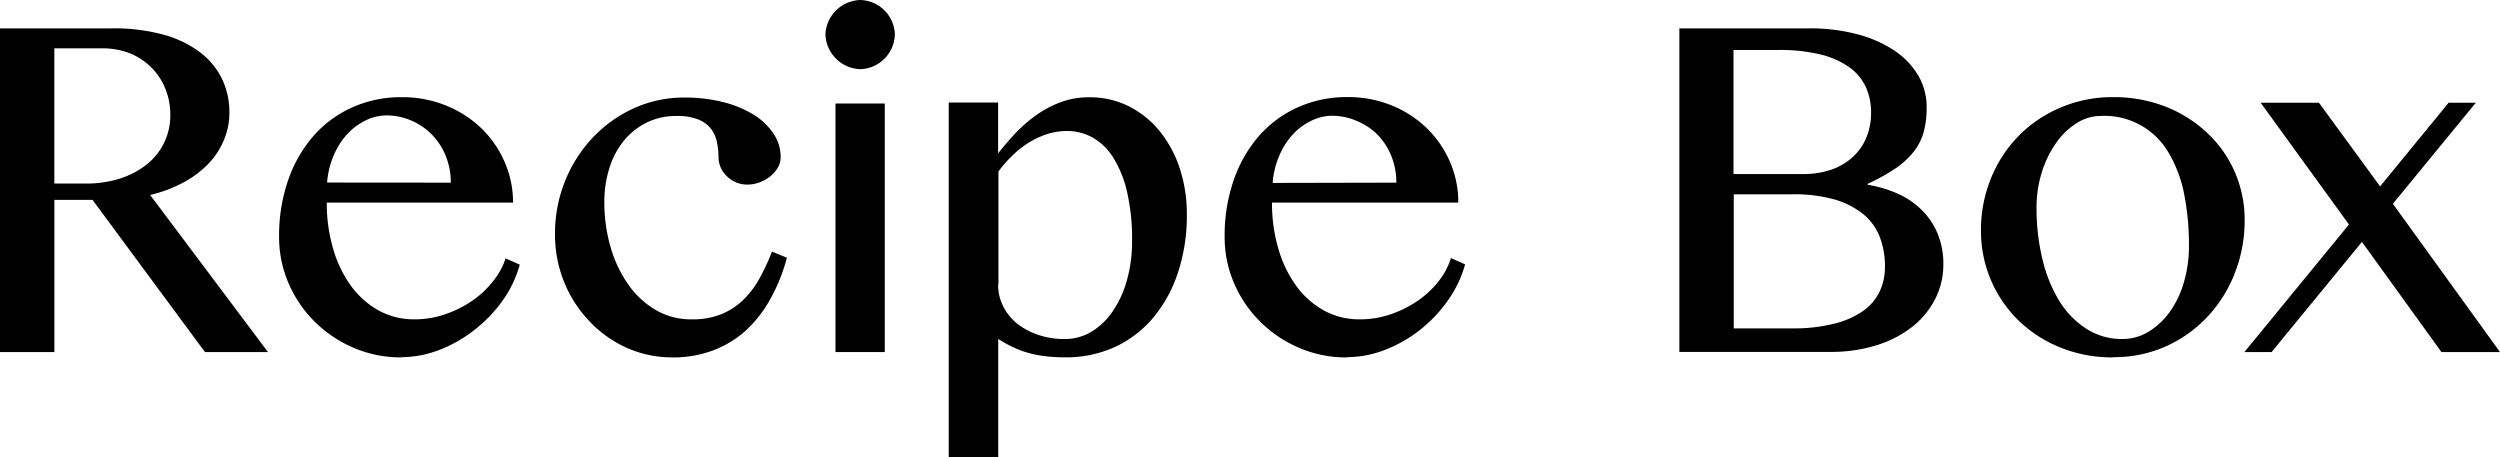 <svg id="Layer_1" data-name="Layer 1" xmlns="http://www.w3.org/2000/svg" xmlns:xlink="http://www.w3.org/1999/xlink" viewBox="0 0 469.73 85.93">
  <defs>
    <style>
      .cls-2 {
        clip-path: url(#clip-path);
      }
    </style>
    <clipPath id="clip-path" transform="translate(0 0)">
      <rect class="cls-1" width="469.73" height="85.93"/>
    </clipPath>
  </defs>
  <g class="cls-2">
    <path class="cls-3" d="M10.22,34.49h5.9a21,21,0,0,0,6.35-.92,15.77,15.77,0,0,0,5-2.6A11.67,11.67,0,0,0,32,21.52a12.81,12.81,0,0,0-1-5,11.6,11.6,0,0,0-2.66-3.93A12.11,12.11,0,0,0,24.36,10a14.11,14.11,0,0,0-5.15-.92h-9V34.49ZM0,5.33H21A35.25,35.25,0,0,1,30.67,6.5a20.31,20.31,0,0,1,6.88,3.3,13.94,13.94,0,0,1,4.15,5,14.47,14.47,0,0,1,1.4,6.35A13.17,13.17,0,0,1,42,26.48a14.5,14.5,0,0,1-3,4.45,19.33,19.33,0,0,1-4.72,3.45,25.29,25.29,0,0,1-6.07,2.25L50.35,66.15H38.51L17.38,37.55H10.22v28.6H0V5.33Z" transform="translate(0 0)"/>
    <path class="cls-3" d="M84.7,34.32a13,13,0,0,0-.94-5,12.3,12.3,0,0,0-2.58-4,12,12,0,0,0-3.84-2.64,11.76,11.76,0,0,0-4.74-1,9,9,0,0,0-4,1,11.58,11.58,0,0,0-3.45,2.62,14,14,0,0,0-2.49,4,15.74,15.74,0,0,0-1.2,5ZM75.4,67.15a22.4,22.4,0,0,1-8.93-1.79,23.45,23.45,0,0,1-7.29-4.87,23,23,0,0,1-4.93-7.2,21.75,21.75,0,0,1-1.81-8.84A31.77,31.77,0,0,1,54.09,34a25.06,25.06,0,0,1,4.67-8.3A21.23,21.23,0,0,1,66,20.26a22.29,22.29,0,0,1,9.45-2A21.63,21.63,0,0,1,84,19.91a20.57,20.57,0,0,1,6.59,4.34,19.7,19.7,0,0,1,4.28,6.31,19,19,0,0,1,1.53,7.51h-35a30.09,30.09,0,0,0,1.22,8.75,22.36,22.36,0,0,0,3.41,7,16,16,0,0,0,5.24,4.58A13.75,13.75,0,0,0,77.93,60a17.51,17.51,0,0,0,5.85-1,20.67,20.67,0,0,0,5.07-2.58,17.49,17.49,0,0,0,3.86-3.67A13.27,13.27,0,0,0,95,48.55l2.66,1.18a21.63,21.63,0,0,1-3.25,6.79A26.58,26.58,0,0,1,89.13,62a25.19,25.19,0,0,1-6.55,3.73,19.79,19.79,0,0,1-7.18,1.38" transform="translate(0 0)"/>
    <path class="cls-3" d="M126.35,67.15a20.83,20.83,0,0,1-8.62-1.81,22.06,22.06,0,0,1-7-5A23.34,23.34,0,0,1,106,53a23.73,23.73,0,0,1-1.72-9,26.31,26.31,0,0,1,1.9-10,25.87,25.87,0,0,1,5.22-8.17,24.66,24.66,0,0,1,7.73-5.5,22.59,22.59,0,0,1,9.48-2,29.17,29.17,0,0,1,7.25.85,20.13,20.13,0,0,1,5.72,2.36,12.12,12.12,0,0,1,3.75,3.56,7.86,7.86,0,0,1,1.35,4.41,3.88,3.88,0,0,1-.55,2,5.84,5.84,0,0,1-1.42,1.64,7.17,7.17,0,0,1-2,1.11,6.42,6.42,0,0,1-2.25.42,5.4,5.4,0,0,1-2.27-.46A5.84,5.84,0,0,1,136.46,33a4.89,4.89,0,0,1-1.09-1.64,5,5,0,0,1-.37-1.88,12.72,12.72,0,0,0-.35-3A5.91,5.91,0,0,0,133.42,24a5.83,5.83,0,0,0-2.4-1.62,10.92,10.92,0,0,0-3.89-.59,12.45,12.45,0,0,0-5.72,1.29,12.92,12.92,0,0,0-4.28,3.47,15.45,15.45,0,0,0-2.66,5.13,21,21,0,0,0-.92,6.27,30.07,30.07,0,0,0,1.18,8.51,23.44,23.44,0,0,0,3.32,7,16.58,16.58,0,0,0,5.15,4.78A13,13,0,0,0,129.93,60a14.36,14.36,0,0,0,5.68-1,13.26,13.26,0,0,0,4.17-2.77,17.42,17.42,0,0,0,3-4.06,41.9,41.9,0,0,0,2.27-4.89l2.8,1.14a32.74,32.74,0,0,1-3.19,7.9A23.08,23.08,0,0,1,140,62.22a19.43,19.43,0,0,1-6.16,3.67,21.31,21.31,0,0,1-7.44,1.27" transform="translate(0 0)"/>
    <path class="cls-3" d="M187.54,53.49a8.93,8.93,0,0,0,.92,4A9.74,9.74,0,0,0,191,60.71a12.71,12.71,0,0,0,4,2.18,15.26,15.26,0,0,0,5.07.81A9.61,9.61,0,0,0,205,62.37a12.79,12.79,0,0,0,4-3.78,19.45,19.45,0,0,0,2.71-5.83,27,27,0,0,0,1-7.53,39.6,39.6,0,0,0-.92-9.06,21,21,0,0,0-2.55-6.44,11.19,11.19,0,0,0-3.86-3.84,9.72,9.72,0,0,0-4.89-1.27,12,12,0,0,0-3.91.63,16.13,16.13,0,0,0-3.49,1.68,18.61,18.61,0,0,0-3,2.42,23.86,23.86,0,0,0-2.49,2.86V53.49Zm-9.3-34.23h9.3v9.56q1.4-1.79,3.12-3.65a26.57,26.57,0,0,1,3.82-3.38,20.37,20.37,0,0,1,4.61-2.51,15,15,0,0,1,5.52-1A16.32,16.32,0,0,1,212.16,20,17.79,17.79,0,0,1,218,24.78a22,22,0,0,1,3.71,7A27.46,27.46,0,0,1,223,40.34a34.14,34.14,0,0,1-1.62,10.72,25.74,25.74,0,0,1-4.58,8.49,20.86,20.86,0,0,1-7.2,5.59,22,22,0,0,1-9.52,2,31,31,0,0,1-3.62-.2,21.44,21.44,0,0,1-3.16-.61,18.3,18.3,0,0,1-2.9-1.07,25.41,25.41,0,0,1-2.84-1.57V85.93h-9.3V19.25Z" transform="translate(0 0)"/>
    <path class="cls-3" d="M262.36,34.32a13,13,0,0,0-.94-5,12.33,12.33,0,0,0-2.58-4A12,12,0,0,0,255,22.75a11.75,11.75,0,0,0-4.74-1,9,9,0,0,0-4,1,11.57,11.57,0,0,0-3.45,2.62,14,14,0,0,0-2.49,4,15.74,15.74,0,0,0-1.2,5Zm-9.3,32.84a22.4,22.4,0,0,1-8.93-1.79,23.45,23.45,0,0,1-7.29-4.87,23,23,0,0,1-4.93-7.2,21.74,21.74,0,0,1-1.81-8.84A31.72,31.72,0,0,1,231.75,34a25.06,25.06,0,0,1,4.67-8.3,21.23,21.23,0,0,1,7.27-5.46,22.28,22.28,0,0,1,9.45-2,21.63,21.63,0,0,1,8.47,1.62,20.57,20.57,0,0,1,6.59,4.34,19.7,19.7,0,0,1,4.28,6.31A18.94,18.94,0,0,1,274,38.07H239a30.06,30.06,0,0,0,1.22,8.75,22.33,22.33,0,0,0,3.41,7,16,16,0,0,0,5.24,4.58A13.75,13.75,0,0,0,255.59,60a17.51,17.51,0,0,0,5.85-1,20.68,20.68,0,0,0,5.07-2.58,17.49,17.49,0,0,0,3.86-3.67,13.27,13.27,0,0,0,2.25-4.26l2.66,1.18A21.68,21.68,0,0,1,272,56.52,26.58,26.58,0,0,1,266.79,62a25.18,25.18,0,0,1-6.55,3.73,19.79,19.79,0,0,1-7.18,1.38" transform="translate(0 0)"/>
    <path class="cls-3" d="M325.76,61.7h11a31,31,0,0,0,7.73-.85A16.3,16.3,0,0,0,350,58.47a9.55,9.55,0,0,0,3.17-3.69,10.92,10.92,0,0,0,1-4.74,15.42,15.42,0,0,0-.92-5.37,10.35,10.35,0,0,0-3-4.3,15.13,15.13,0,0,0-5.46-2.86,28,28,0,0,0-8.25-1H325.76V61.7Zm0-29h13a15.9,15.9,0,0,0,5.46-.87,11.51,11.51,0,0,0,4-2.42,10.31,10.31,0,0,0,2.49-3.65,12.07,12.07,0,0,0,.85-4.58,11.45,11.45,0,0,0-1-4.85,9.49,9.49,0,0,0-3.14-3.73A15.77,15.77,0,0,0,342,10.22a32.44,32.44,0,0,0-7.86-.83h-8.43V32.7ZM315.54,5.33H340a34.29,34.29,0,0,1,8.91,1.09,23,23,0,0,1,7,3.06,14.66,14.66,0,0,1,4.52,4.72A11.77,11.77,0,0,1,362,20.26a17.29,17.29,0,0,1-.53,4.45,10.47,10.47,0,0,1-1.79,3.65,15,15,0,0,1-3.4,3.19,36.55,36.55,0,0,1-5.37,3v0.17a22,22,0,0,1,5.87,1.77,15.18,15.18,0,0,1,4.5,3.17,13.59,13.59,0,0,1,2.86,4.43,14.87,14.87,0,0,1,1,5.57,14.25,14.25,0,0,1-1.51,6.46,15.66,15.66,0,0,1-4.28,5.24,20.74,20.74,0,0,1-6.7,3.49,28.5,28.5,0,0,1-8.78,1.27H315.54V5.33Z" transform="translate(0 0)"/>
    <path class="cls-3" d="M398.77,63.7a9.4,9.4,0,0,0,5-1.42,13.64,13.64,0,0,0,4-3.8,18.34,18.34,0,0,0,2.6-5.57,24.18,24.18,0,0,0,.92-6.72,49.37,49.37,0,0,0-.87-9.54,24.31,24.31,0,0,0-2.84-7.75,13.92,13.92,0,0,0-12.84-7.12,8.51,8.51,0,0,0-4.54,1.35,13.52,13.52,0,0,0-3.86,3.71,19.77,19.77,0,0,0-2.69,5.5,21.81,21.81,0,0,0-1,6.68,40.61,40.61,0,0,0,1.09,9.61,27,27,0,0,0,3.14,7.84A16.31,16.31,0,0,0,392,61.76a12.3,12.3,0,0,0,6.81,1.94M397,67.15a25.85,25.85,0,0,1-9.93-1.88,24.25,24.25,0,0,1-7.86-5.11,23.44,23.44,0,0,1-7-16.85,25.64,25.64,0,0,1,1.86-9.76,24.46,24.46,0,0,1,5.15-7.95,24.2,24.2,0,0,1,7.86-5.35,24.85,24.85,0,0,1,9.93-2,26.63,26.63,0,0,1,9.89,1.79A24.45,24.45,0,0,1,414.75,25a22.26,22.26,0,0,1,7,16.35,27,27,0,0,1-1.86,10,25.44,25.44,0,0,1-5.17,8.21,24.4,24.4,0,0,1-7.84,5.55,23.85,23.85,0,0,1-9.89,2" transform="translate(0 0)"/>
  </g>
  <polygon class="cls-3" points="460.08 19.3 447.2 35.02 435.71 19.3 424.76 19.3 441.35 42.18 421.7 66.15 426.81 66.15 443.79 45.45 458.73 66.15 469.73 66.15 469.73 66.15 449.6 38.29 465.19 19.3 460.08 19.3"/>
  <rect class="cls-3" x="156.98" y="19.45" width="9.26" height="46.7"/>
  <g class="cls-2">
    <path class="cls-3" d="M168.13,6.48A6.7,6.7,0,0,1,161.66,13a6.78,6.78,0,0,1-6.57-6.57A6.77,6.77,0,0,1,161.66,0a6.69,6.69,0,0,1,6.48,6.47" transform="translate(0 0)"/>
  </g>
</svg>

